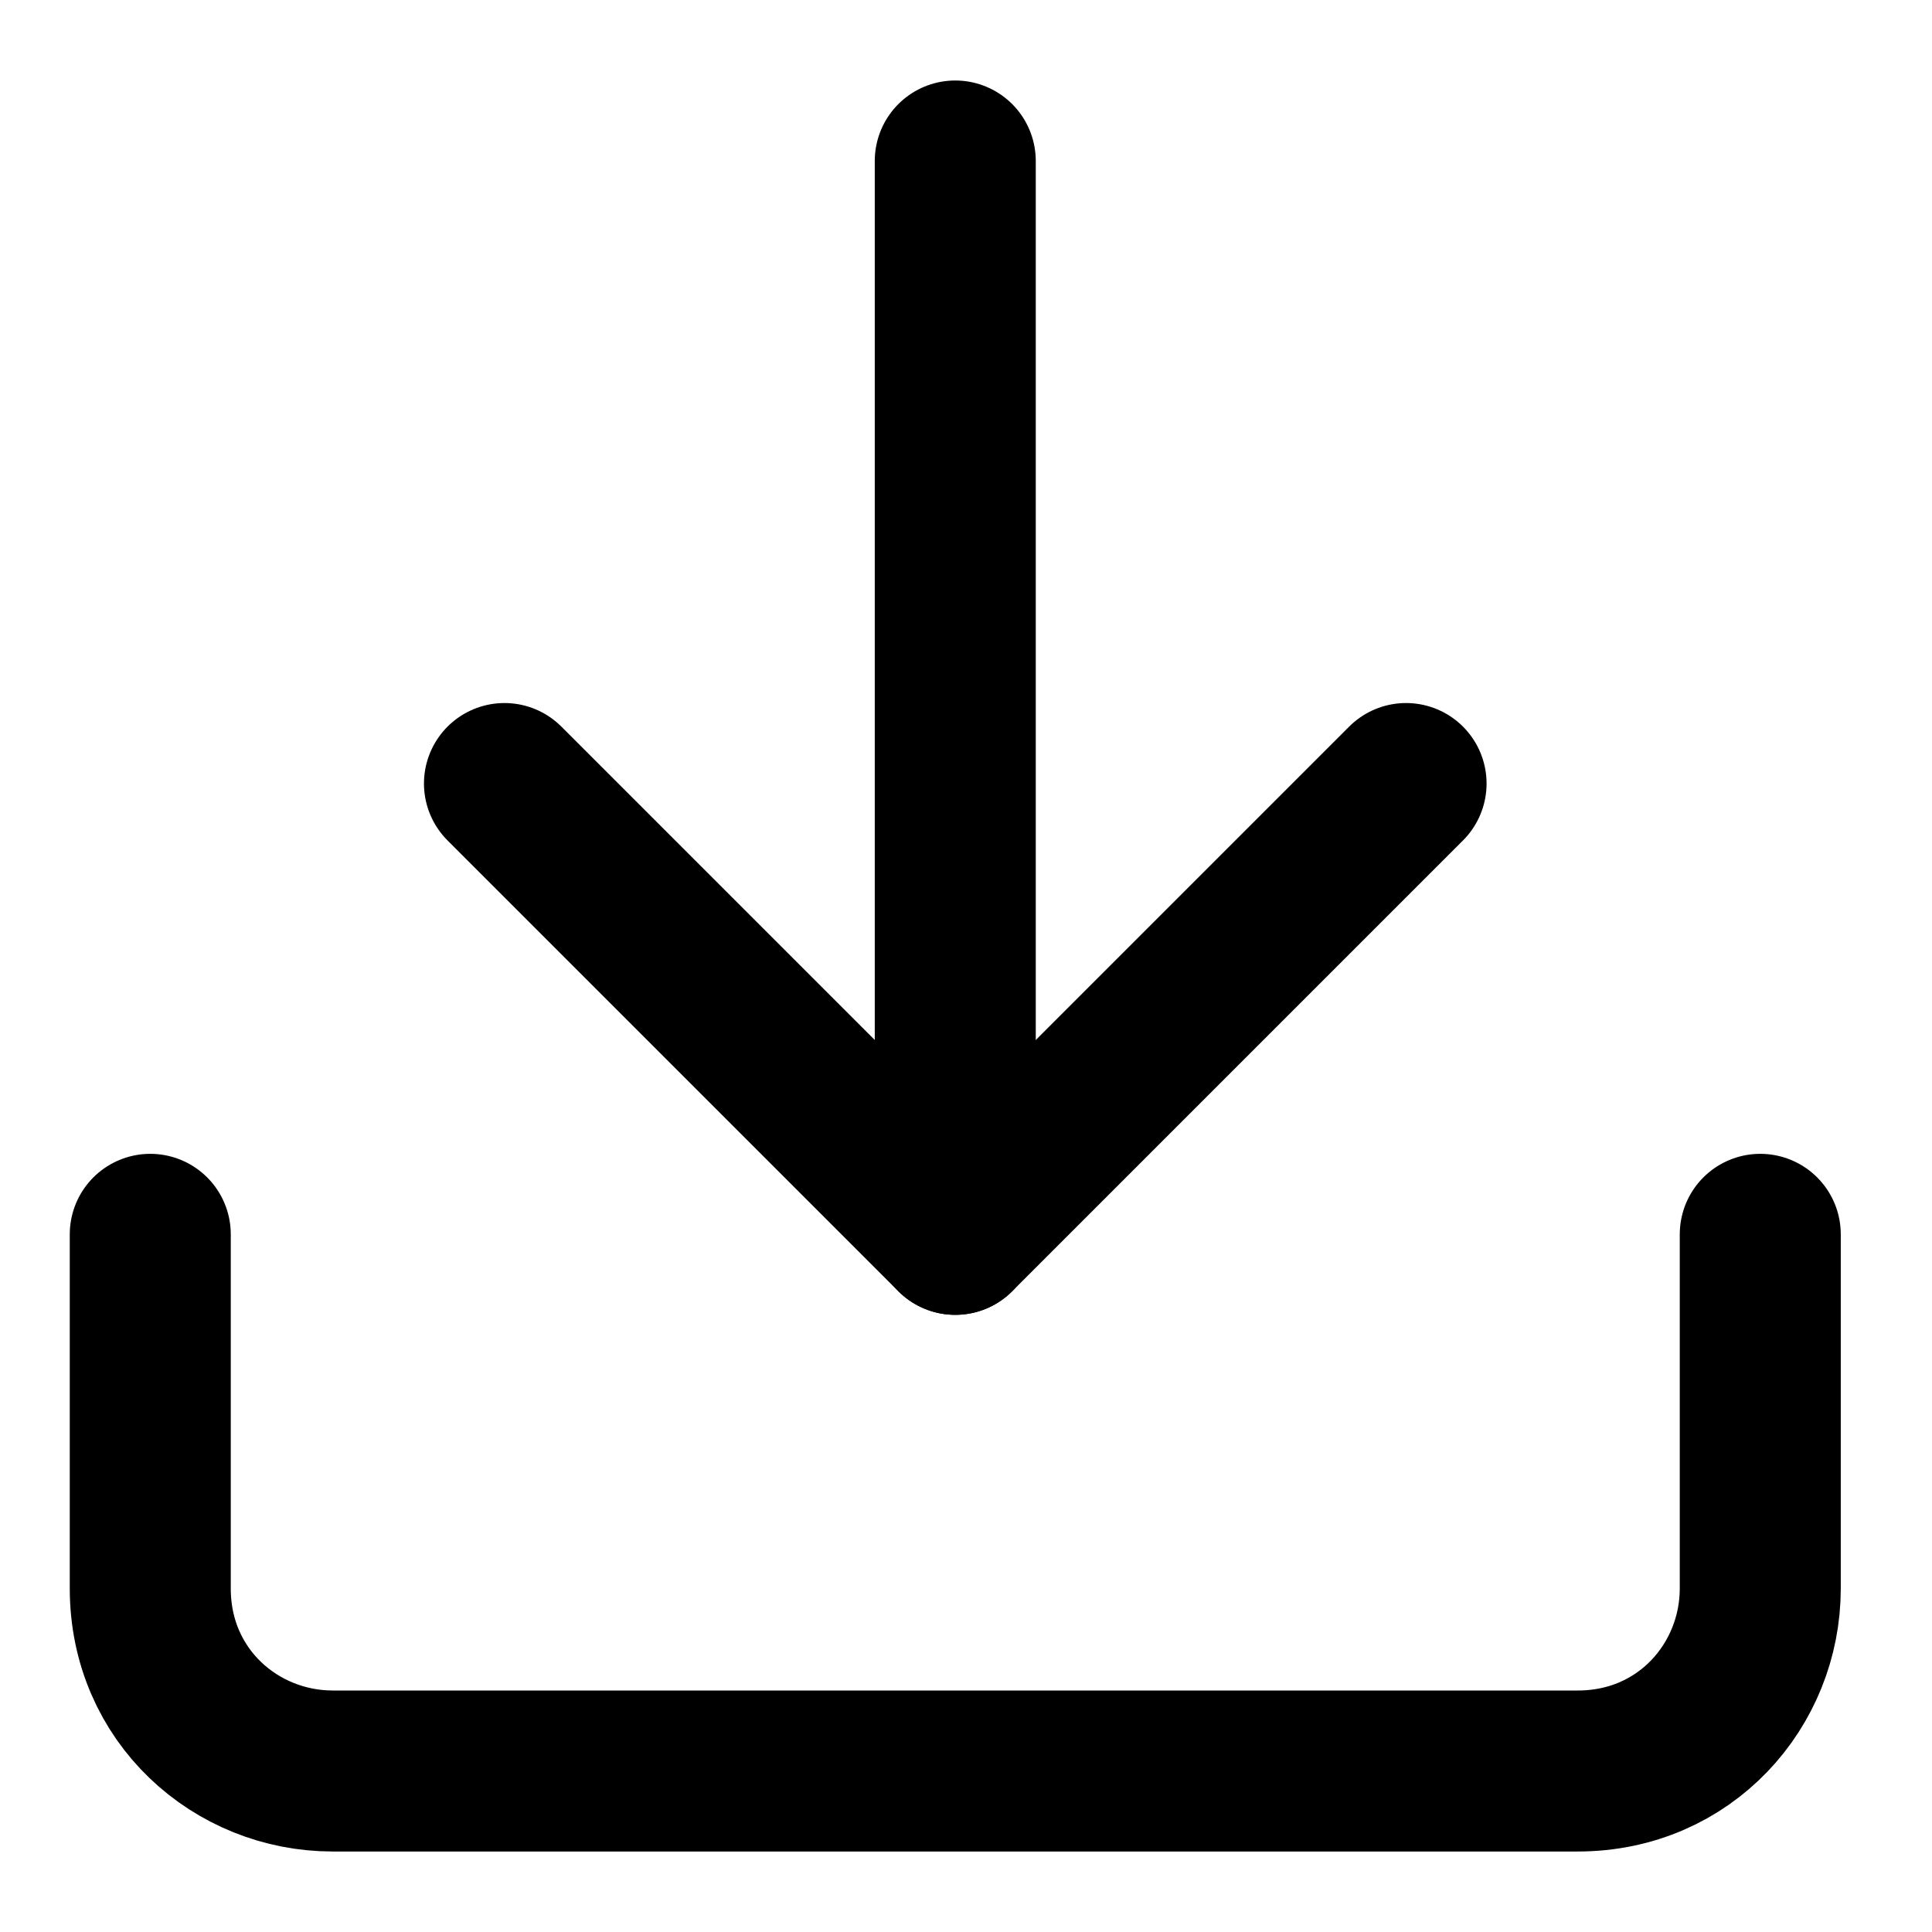 <svg width="18" height="18" viewBox="0 0 18 18" fill="none" xmlns="http://www.w3.org/2000/svg">
<path d="M16.4 11.5V14.8C16.4 15.7 15.7 16.5 14.7 16.5H3.1C2.2 16.5 1.4 15.8 1.4 14.8V11.5" stroke="black" stroke-width="1.5" stroke-miterlimit="3.333" stroke-linecap="round" stroke-linejoin="round"/>
<path d="M4.7 7.3L8.9 11.5L13.1 7.3" stroke="black" stroke-width="1.5" stroke-miterlimit="3.333" stroke-linecap="round" stroke-linejoin="round"/>
<path d="M8.9 11.5V1.5" stroke="black" stroke-width="1.5" stroke-miterlimit="3.333" stroke-linecap="round" stroke-linejoin="round"/>
</svg>
